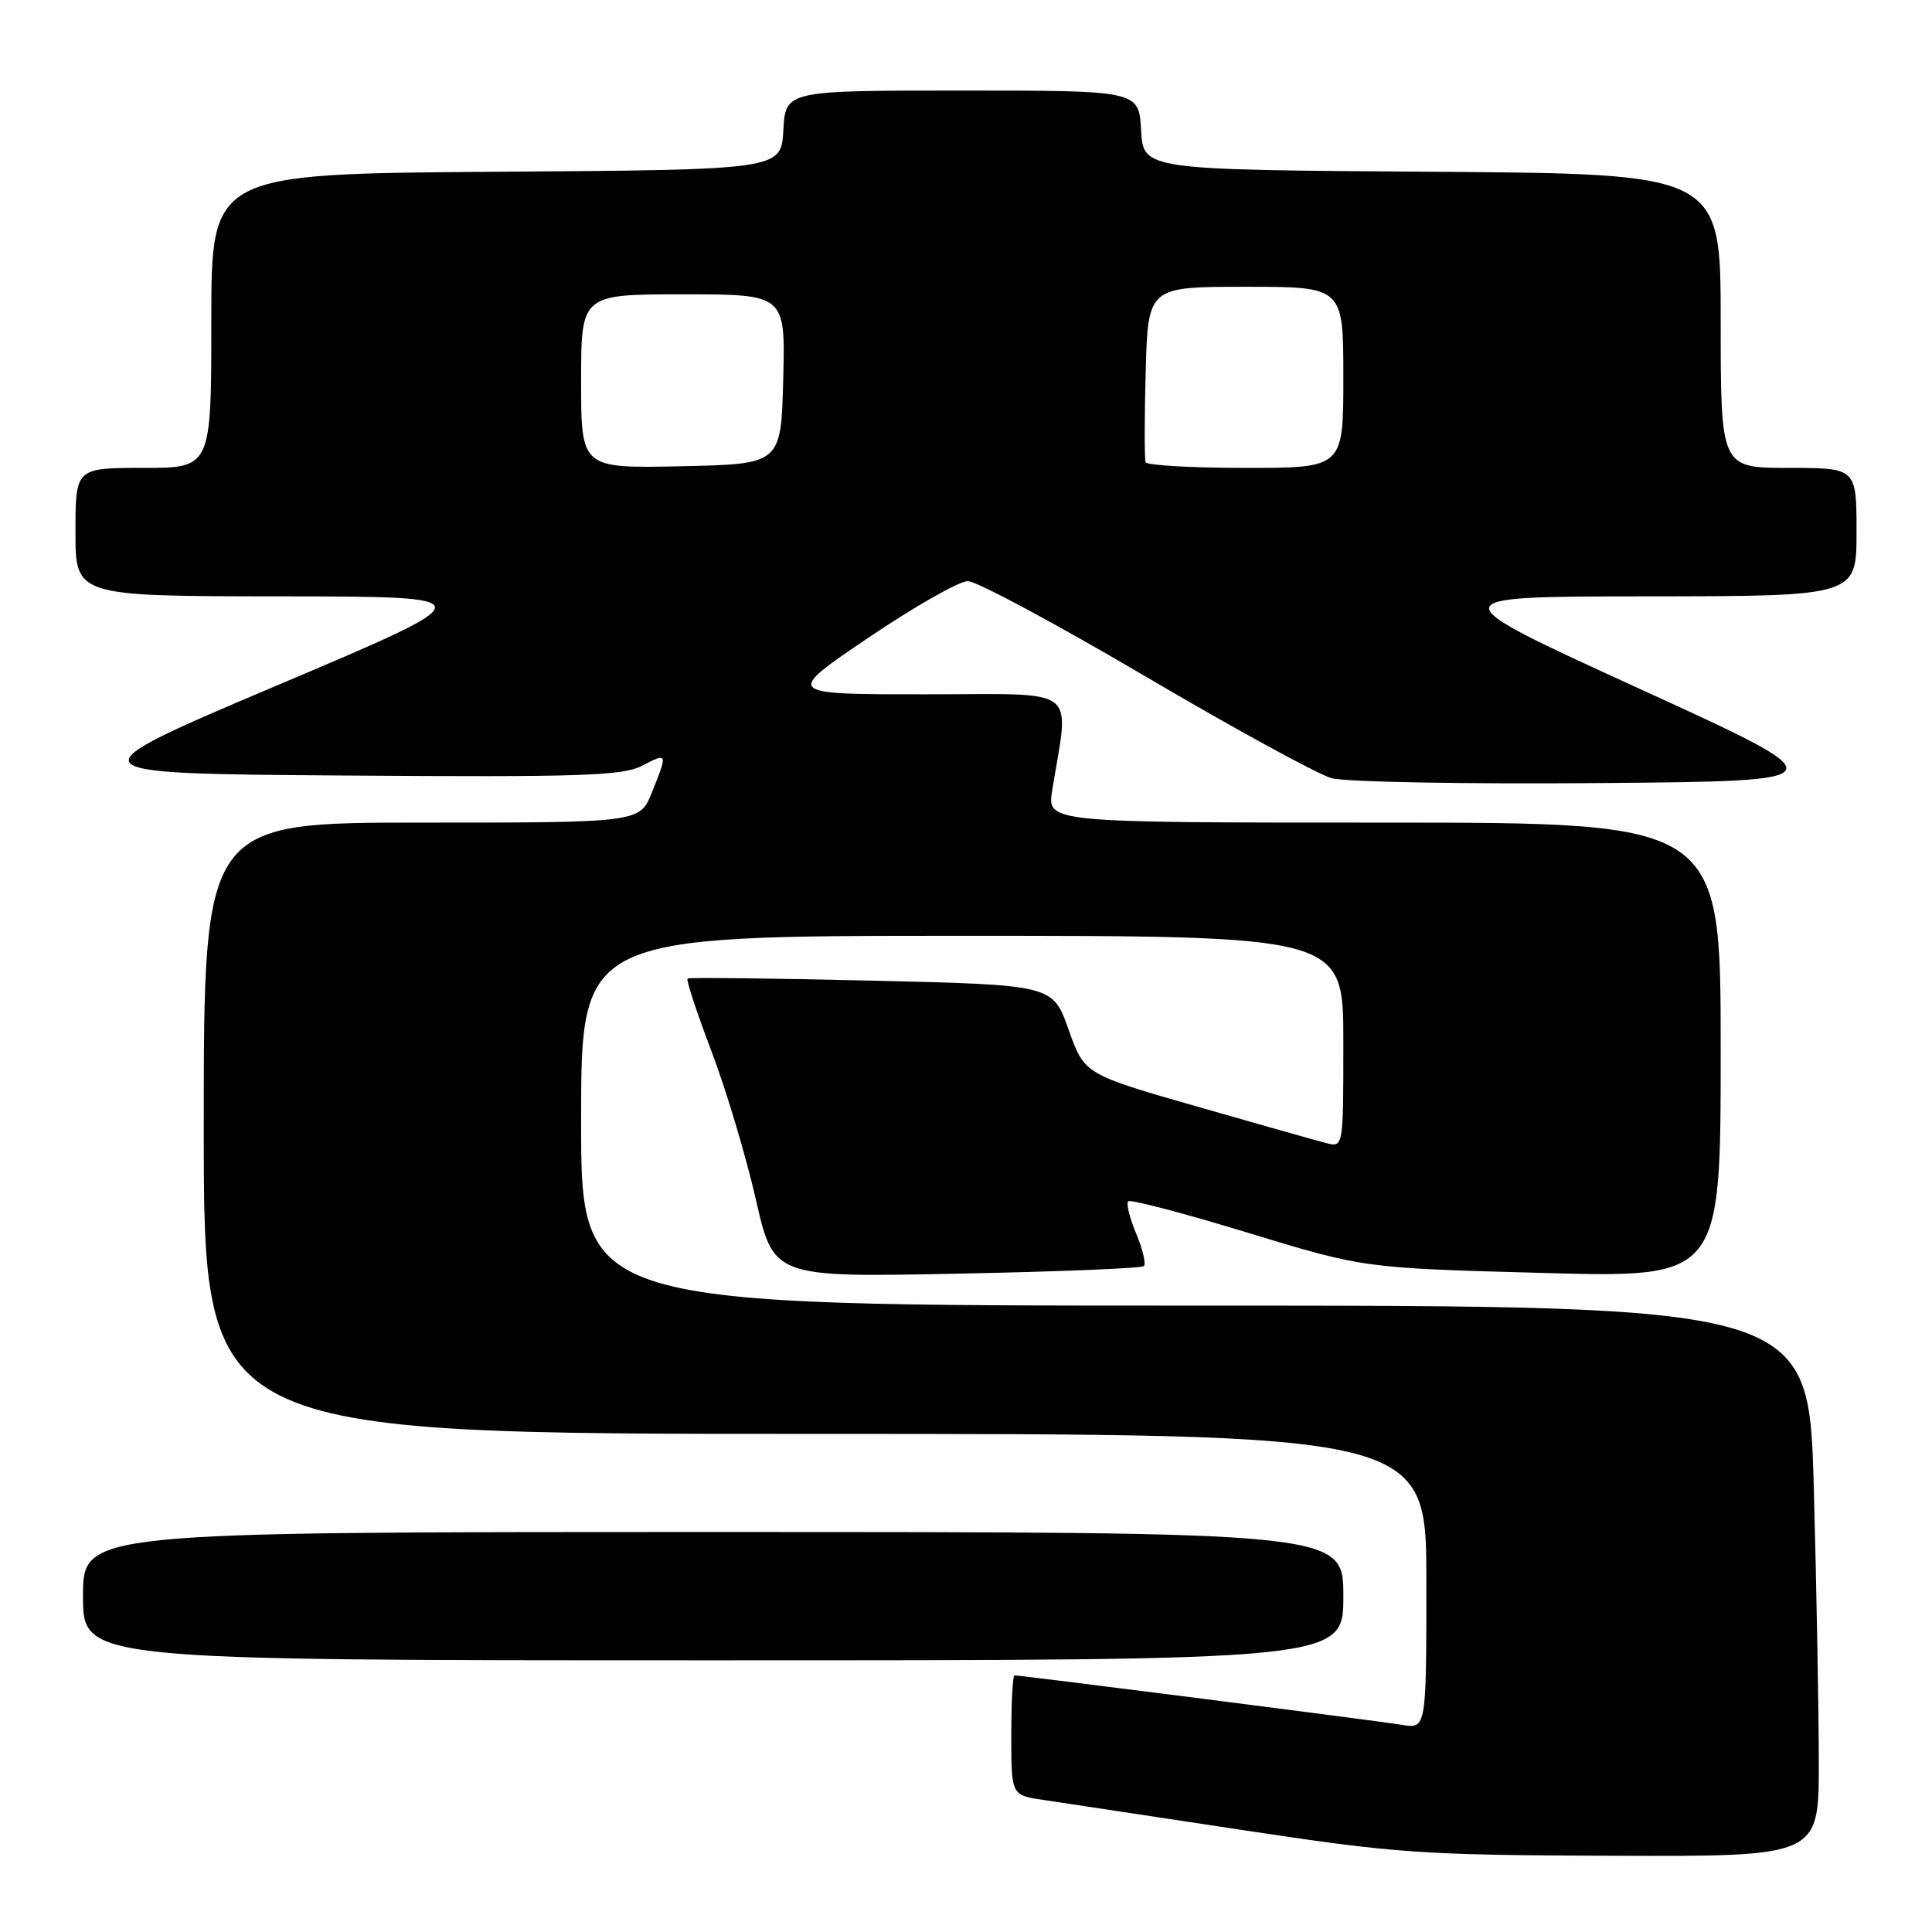 <?xml version="1.0" encoding="UTF-8" standalone="no"?>
<!DOCTYPE svg PUBLIC "-//W3C//DTD SVG 1.1//EN" "http://www.w3.org/Graphics/SVG/1.1/DTD/svg11.dtd" >
<svg xmlns="http://www.w3.org/2000/svg" xmlns:xlink="http://www.w3.org/1999/xlink" version="1.1" viewBox="0 0 256 256">
 <g >
 <path fill="currentColor"
d=" M 241.00 233.66 C 241.00 226.88 240.70 210.45 240.34 197.16 C 239.68 173.00 239.68 173.00 158.34 173.00 C 77.00 173.00 77.00 173.00 77.00 148.50 C 77.00 124.00 77.00 124.00 127.50 124.00 C 178.00 124.00 178.00 124.00 178.00 138.02 C 178.00 152.04 178.00 152.04 175.75 151.47 C 174.51 151.15 166.79 148.97 158.60 146.62 C 143.69 142.34 143.69 142.34 141.59 136.42 C 139.50 130.50 139.50 130.50 115.50 129.94 C 102.30 129.63 91.32 129.50 91.11 129.66 C 90.89 129.82 92.31 134.12 94.25 139.23 C 96.19 144.33 98.84 153.17 100.14 158.87 C 102.50 169.25 102.50 169.25 126.77 168.77 C 140.11 168.51 151.28 168.06 151.57 167.76 C 151.87 167.46 151.41 165.52 150.55 163.45 C 149.68 161.39 149.21 159.46 149.49 159.18 C 149.77 158.89 156.91 160.77 165.36 163.35 C 180.72 168.03 180.72 168.03 204.36 168.67 C 228.00 169.32 228.00 169.32 228.00 139.16 C 228.00 109.00 228.00 109.00 183.37 109.00 C 138.74 109.00 138.74 109.00 139.42 104.75 C 141.68 90.67 143.43 92.00 122.62 92.00 C 103.97 92.00 103.97 92.00 115.07 84.50 C 121.17 80.37 127.10 77.00 128.24 77.00 C 129.39 77.00 139.95 82.67 151.73 89.60 C 163.50 96.53 174.62 102.61 176.44 103.11 C 178.27 103.62 194.22 103.91 211.89 103.76 C 244.01 103.50 244.01 103.50 217.26 91.27 C 190.50 79.04 190.50 79.04 218.25 79.02 C 246.00 79.00 246.00 79.00 246.00 70.50 C 246.00 62.00 246.00 62.00 237.00 62.00 C 228.00 62.00 228.00 62.00 228.00 42.51 C 228.00 23.02 228.00 23.02 189.75 22.76 C 151.50 22.50 151.50 22.50 151.20 17.25 C 150.90 12.00 150.90 12.00 127.50 12.00 C 104.10 12.00 104.10 12.00 103.80 17.25 C 103.50 22.50 103.50 22.50 65.75 22.76 C 28.00 23.02 28.00 23.02 28.00 42.51 C 28.00 62.00 28.00 62.00 19.00 62.00 C 10.00 62.00 10.00 62.00 10.00 70.50 C 10.00 79.00 10.00 79.00 37.25 79.02 C 64.50 79.05 64.50 79.05 36.83 90.77 C 9.16 102.50 9.16 102.50 45.61 102.76 C 76.80 102.99 82.48 102.80 85.03 101.49 C 88.49 99.70 88.50 99.72 86.39 104.98 C 84.78 109.00 84.78 109.00 55.89 109.00 C 27.00 109.00 27.00 109.00 27.00 149.50 C 27.00 190.00 27.00 190.00 108.00 190.00 C 189.00 190.00 189.00 190.00 189.00 209.55 C 189.00 229.09 189.00 229.09 185.75 228.55 C 182.72 228.04 135.38 222.00 134.43 222.00 C 134.19 222.00 134.00 225.57 134.00 229.94 C 134.00 237.88 134.00 237.88 138.25 238.50 C 140.59 238.85 152.40 240.63 164.50 242.47 C 185.12 245.59 188.21 245.81 213.75 245.90 C 241.00 246.00 241.00 246.00 241.00 233.66 Z  M 178.00 211.50 C 178.00 203.00 178.00 203.00 94.50 203.00 C 11.00 203.00 11.00 203.00 11.00 211.50 C 11.00 220.00 11.00 220.00 94.50 220.00 C 178.00 220.00 178.00 220.00 178.00 211.50 Z  M 77.00 50.53 C 77.00 39.00 77.00 39.00 90.53 39.00 C 104.07 39.00 104.07 39.00 103.78 50.25 C 103.50 61.50 103.50 61.50 90.25 61.78 C 77.00 62.06 77.00 62.06 77.00 50.53 Z  M 151.81 61.25 C 151.63 60.84 151.64 55.44 151.81 49.25 C 152.12 38.00 152.12 38.00 165.06 38.00 C 178.00 38.00 178.00 38.00 178.00 50.00 C 178.00 62.00 178.00 62.00 165.06 62.00 C 157.94 62.00 151.98 61.66 151.81 61.25 Z "/>
</g>
</svg>